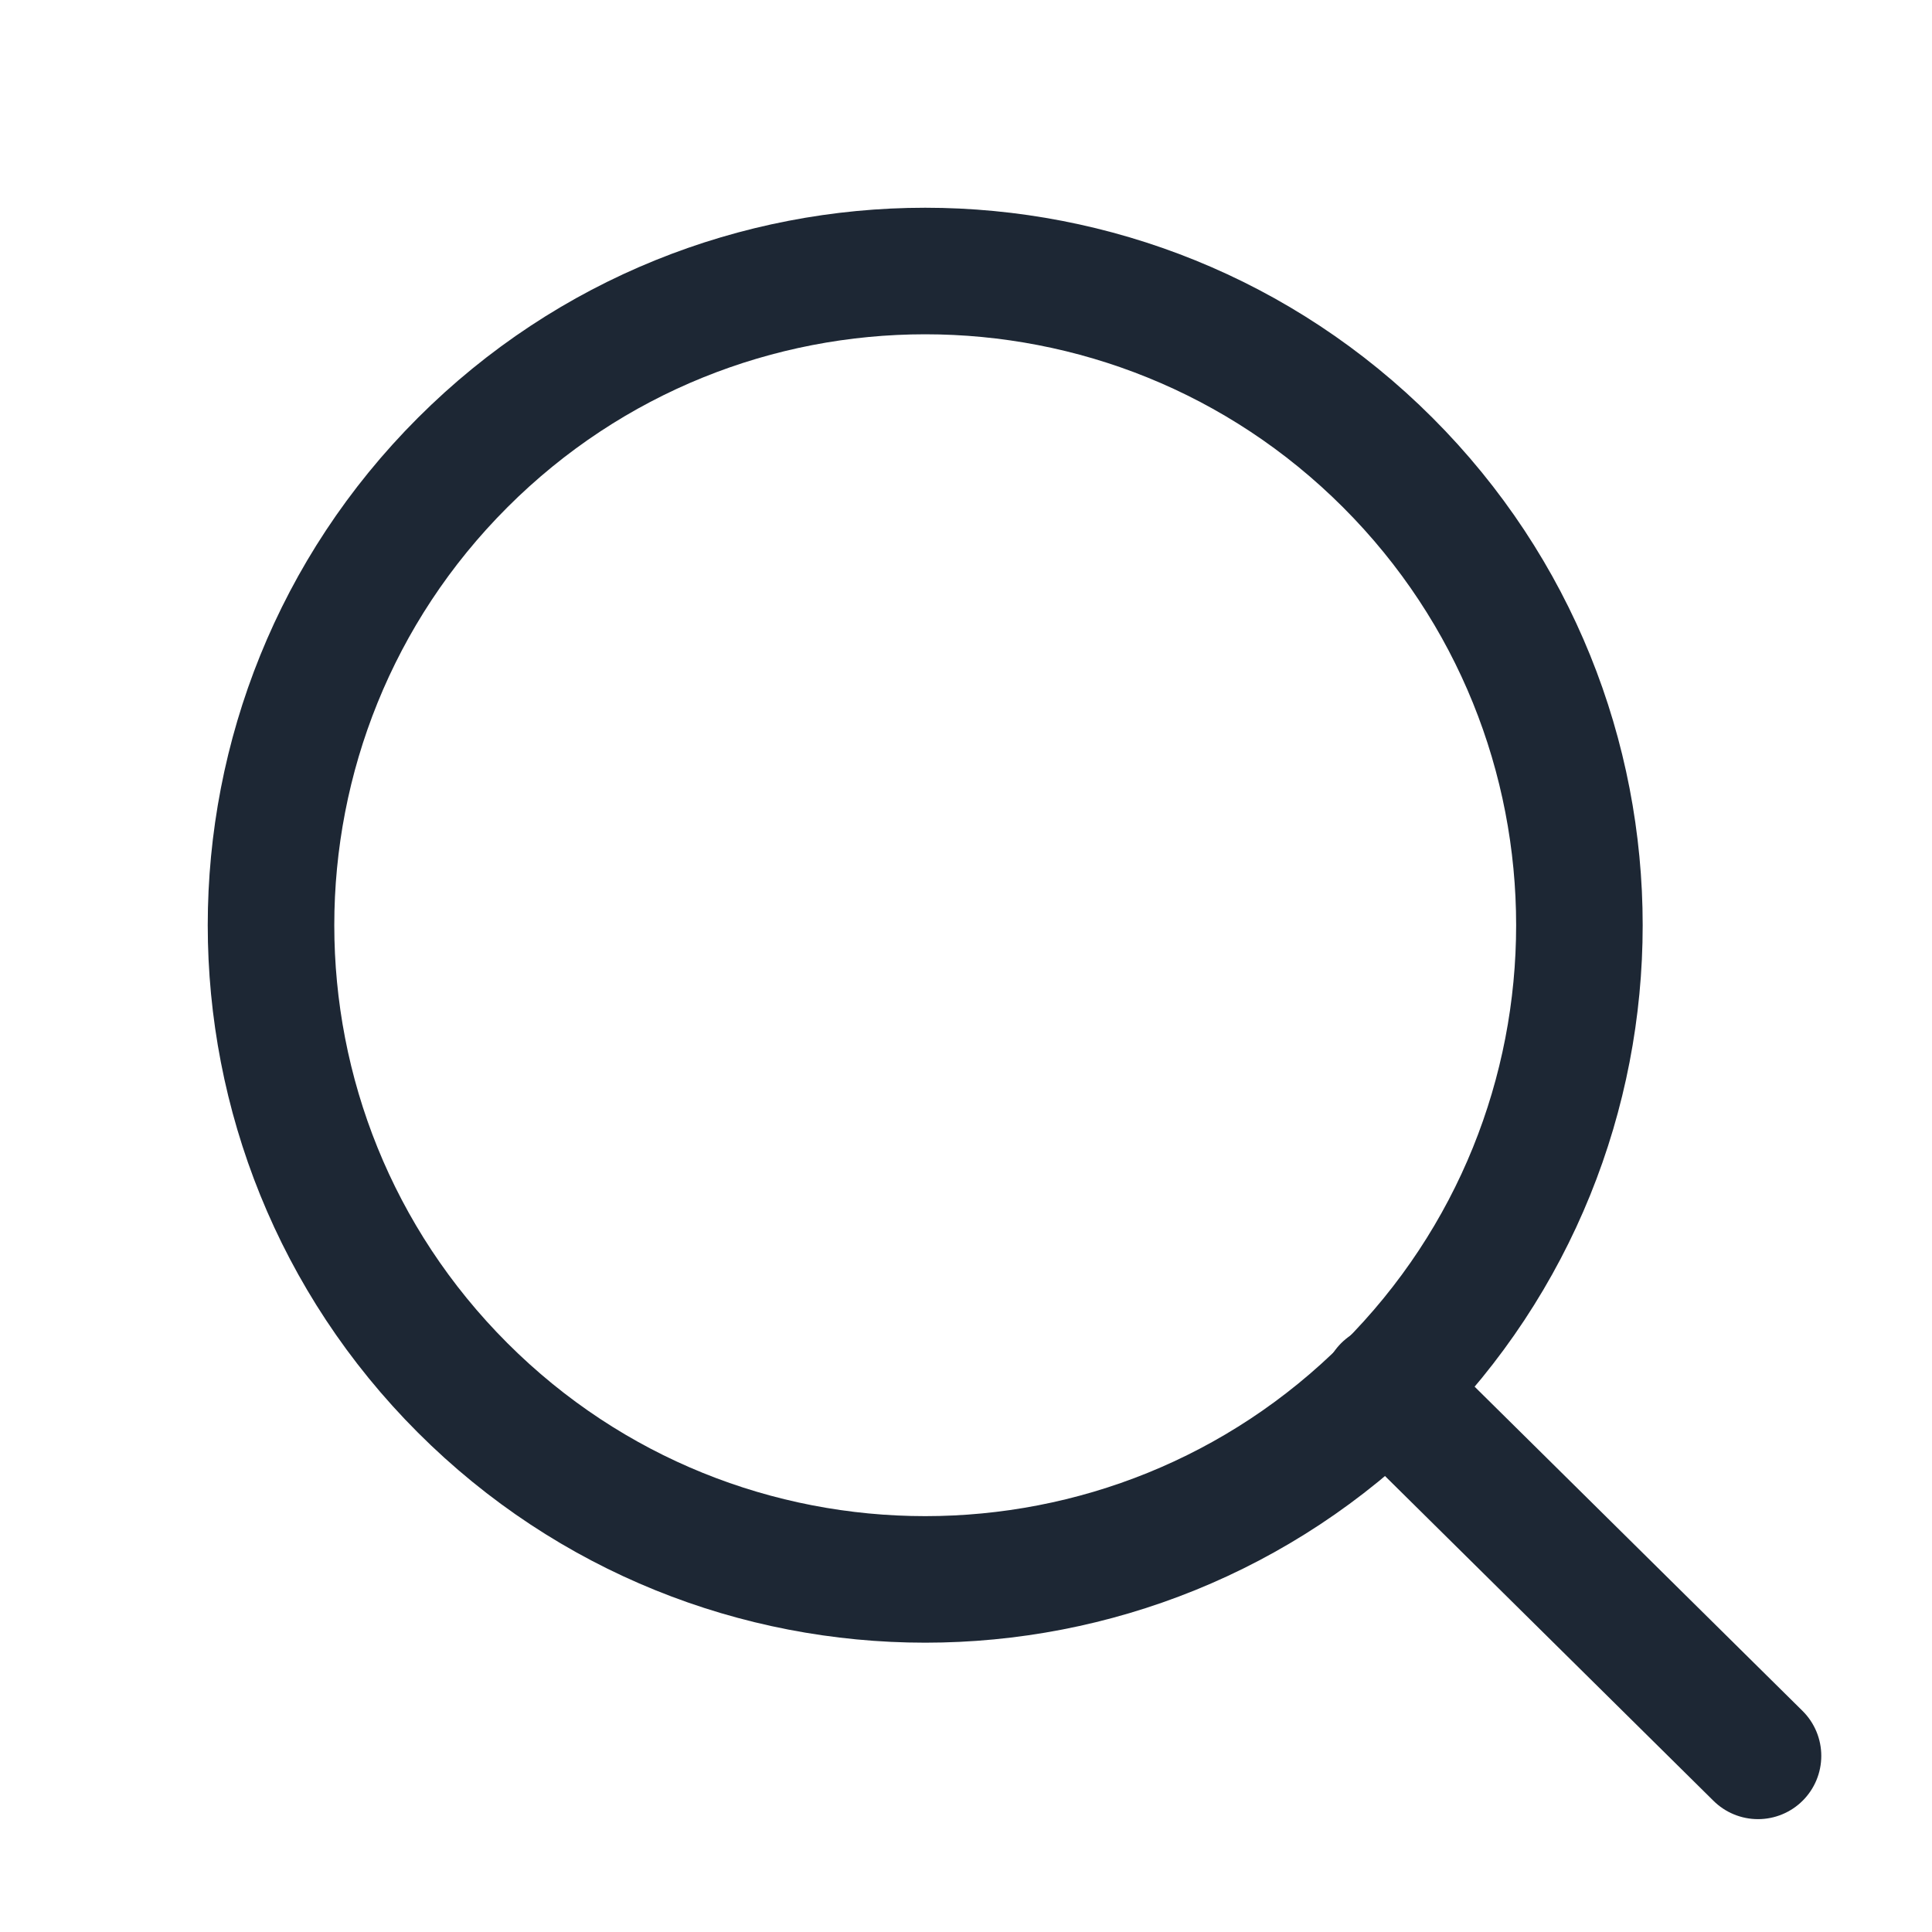 <svg width="18" height="18" viewBox="0 0 18 18" fill="none" xmlns="http://www.w3.org/2000/svg">
<path d="M12.93 12.93C15.31 10.55 15.31 6.69 12.93 4.31C10.55 1.93 6.69 1.93 4.31 4.31C1.93 6.69 1.93 10.55 4.31 12.93C6.69 15.31 10.55 15.31 12.93 12.93Z" stroke="#1D2734" stroke-width="1.179" stroke-linecap="round" stroke-linejoin="round"/>
<path d="M16.379 16.359L12.912 12.931" stroke="#1D2734" stroke-width="1.179" stroke-linecap="round" stroke-linejoin="round"/>
</svg>
